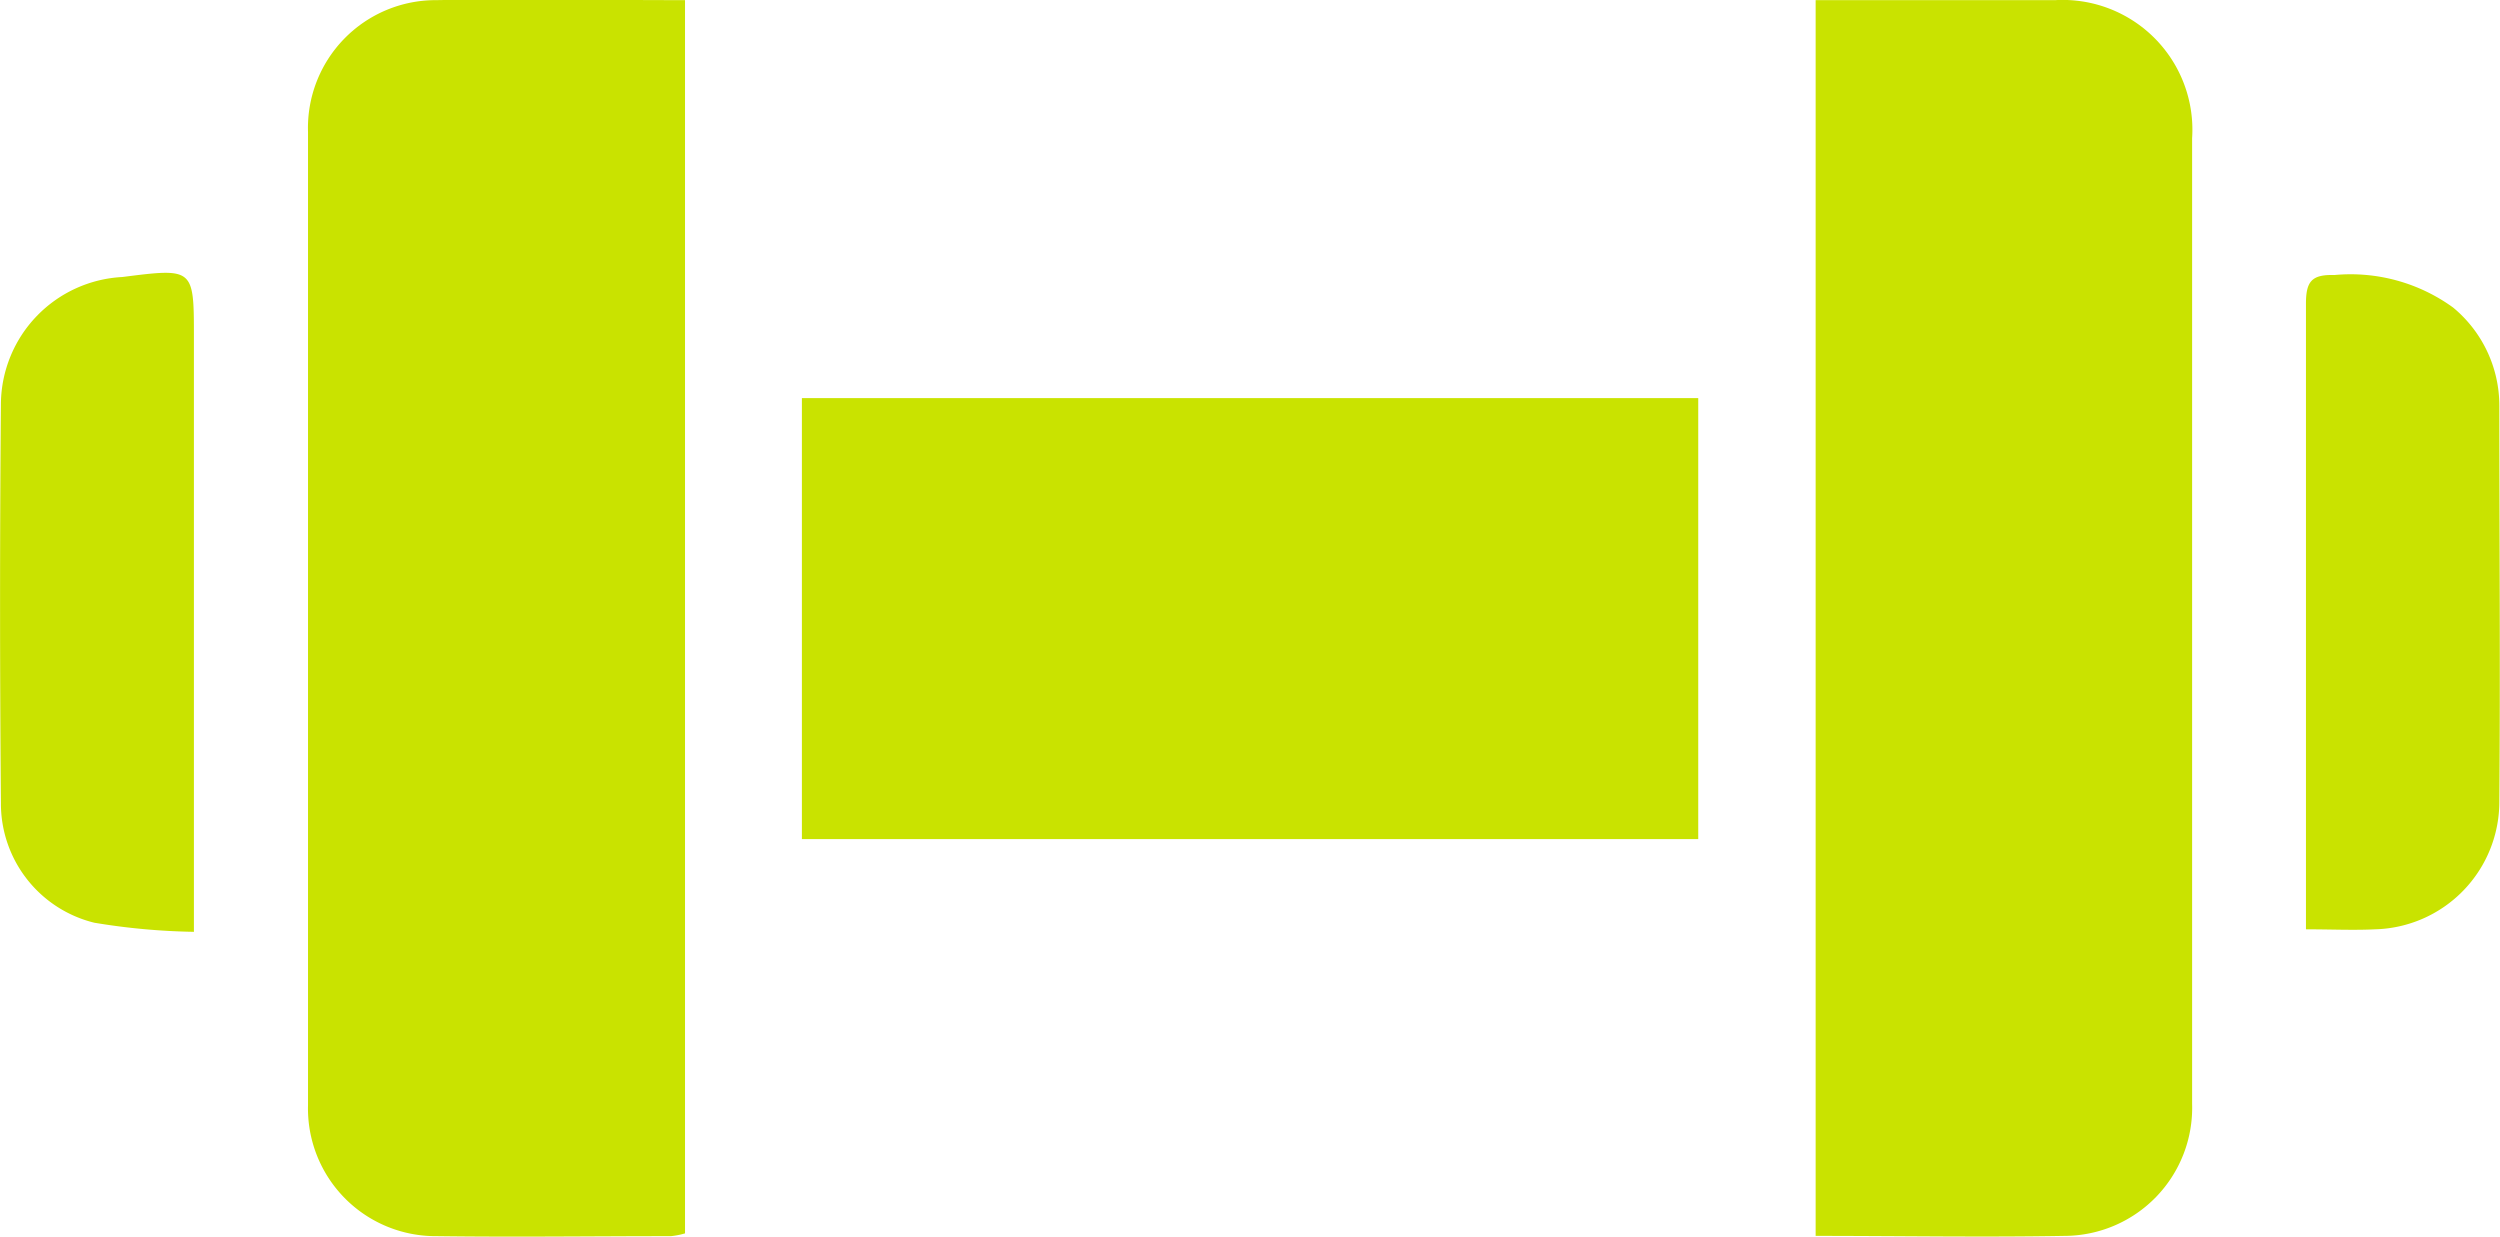 <svg id="Group_16015" data-name="Group 16015" xmlns="http://www.w3.org/2000/svg" xmlns:xlink="http://www.w3.org/1999/xlink" width="18.952" height="9.376" viewBox="0 0 18.952 9.376">
  <defs>
    <clipPath id="clip-path">
      <rect id="Rectangle_16261" data-name="Rectangle 16261" width="18.952" height="9.376" fill="#c9e300"/>
    </clipPath>
  </defs>
  <g id="Group_15850" data-name="Group 15850" clip-path="url(#clip-path)">
    <path id="Path_41413" data-name="Path 41413" d="M34.382,0v9.35a.587.587,0,0,1-.107.021c-.592,0-1.183.008-1.775,0a.968.968,0,0,1-.976-.993q0-3.689,0-7.377a.969.969,0,0,1,.973-1c.621-.01,1.242,0,1.885,0" transform="translate(-29.189 0)" fill="#c9e300"/>
    <path id="Path_41414" data-name="Path 41414" d="M185.97,9.372V0h.671c.382,0,.764,0,1.146,0a.984.984,0,0,1,1.037,1.047q0,3.106,0,6.212c0,.37,0,.74,0,1.109a.971.971,0,0,1-.969,1c-.621.011-1.243,0-1.885,0" transform="translate(-172.206 0.001)" fill="#c9e300"/>
    <rect id="Rectangle_16260" data-name="Rectangle 16260" width="6.795" height="3.343" transform="translate(6.079 3.018)" fill="#c9e300"/>
    <path id="Path_41415" data-name="Path 41415" d="M1.471,32.969A5.056,5.056,0,0,1,.715,32.9a.93.93,0,0,1-.708-.908q-.013-1.516,0-3.032a.971.971,0,0,1,.92-.955c.543-.069.543-.069.543.459v4.5Z" transform="translate(0 -25.905)" fill="#c9e300"/>
    <path id="Path_41416" data-name="Path 41416" d="M236.161,33.12v-.209c0-1.51,0-3.02,0-4.529,0-.168.042-.223.215-.218a1.323,1.323,0,0,1,.9.246.965.965,0,0,1,.351.744c0,1,.008,2,0,3a.968.968,0,0,1-.943.97c-.165.008-.331,0-.522,0" transform="translate(-218.68 -26.079)" fill="#c9e300"/>
  </g>
</svg>
